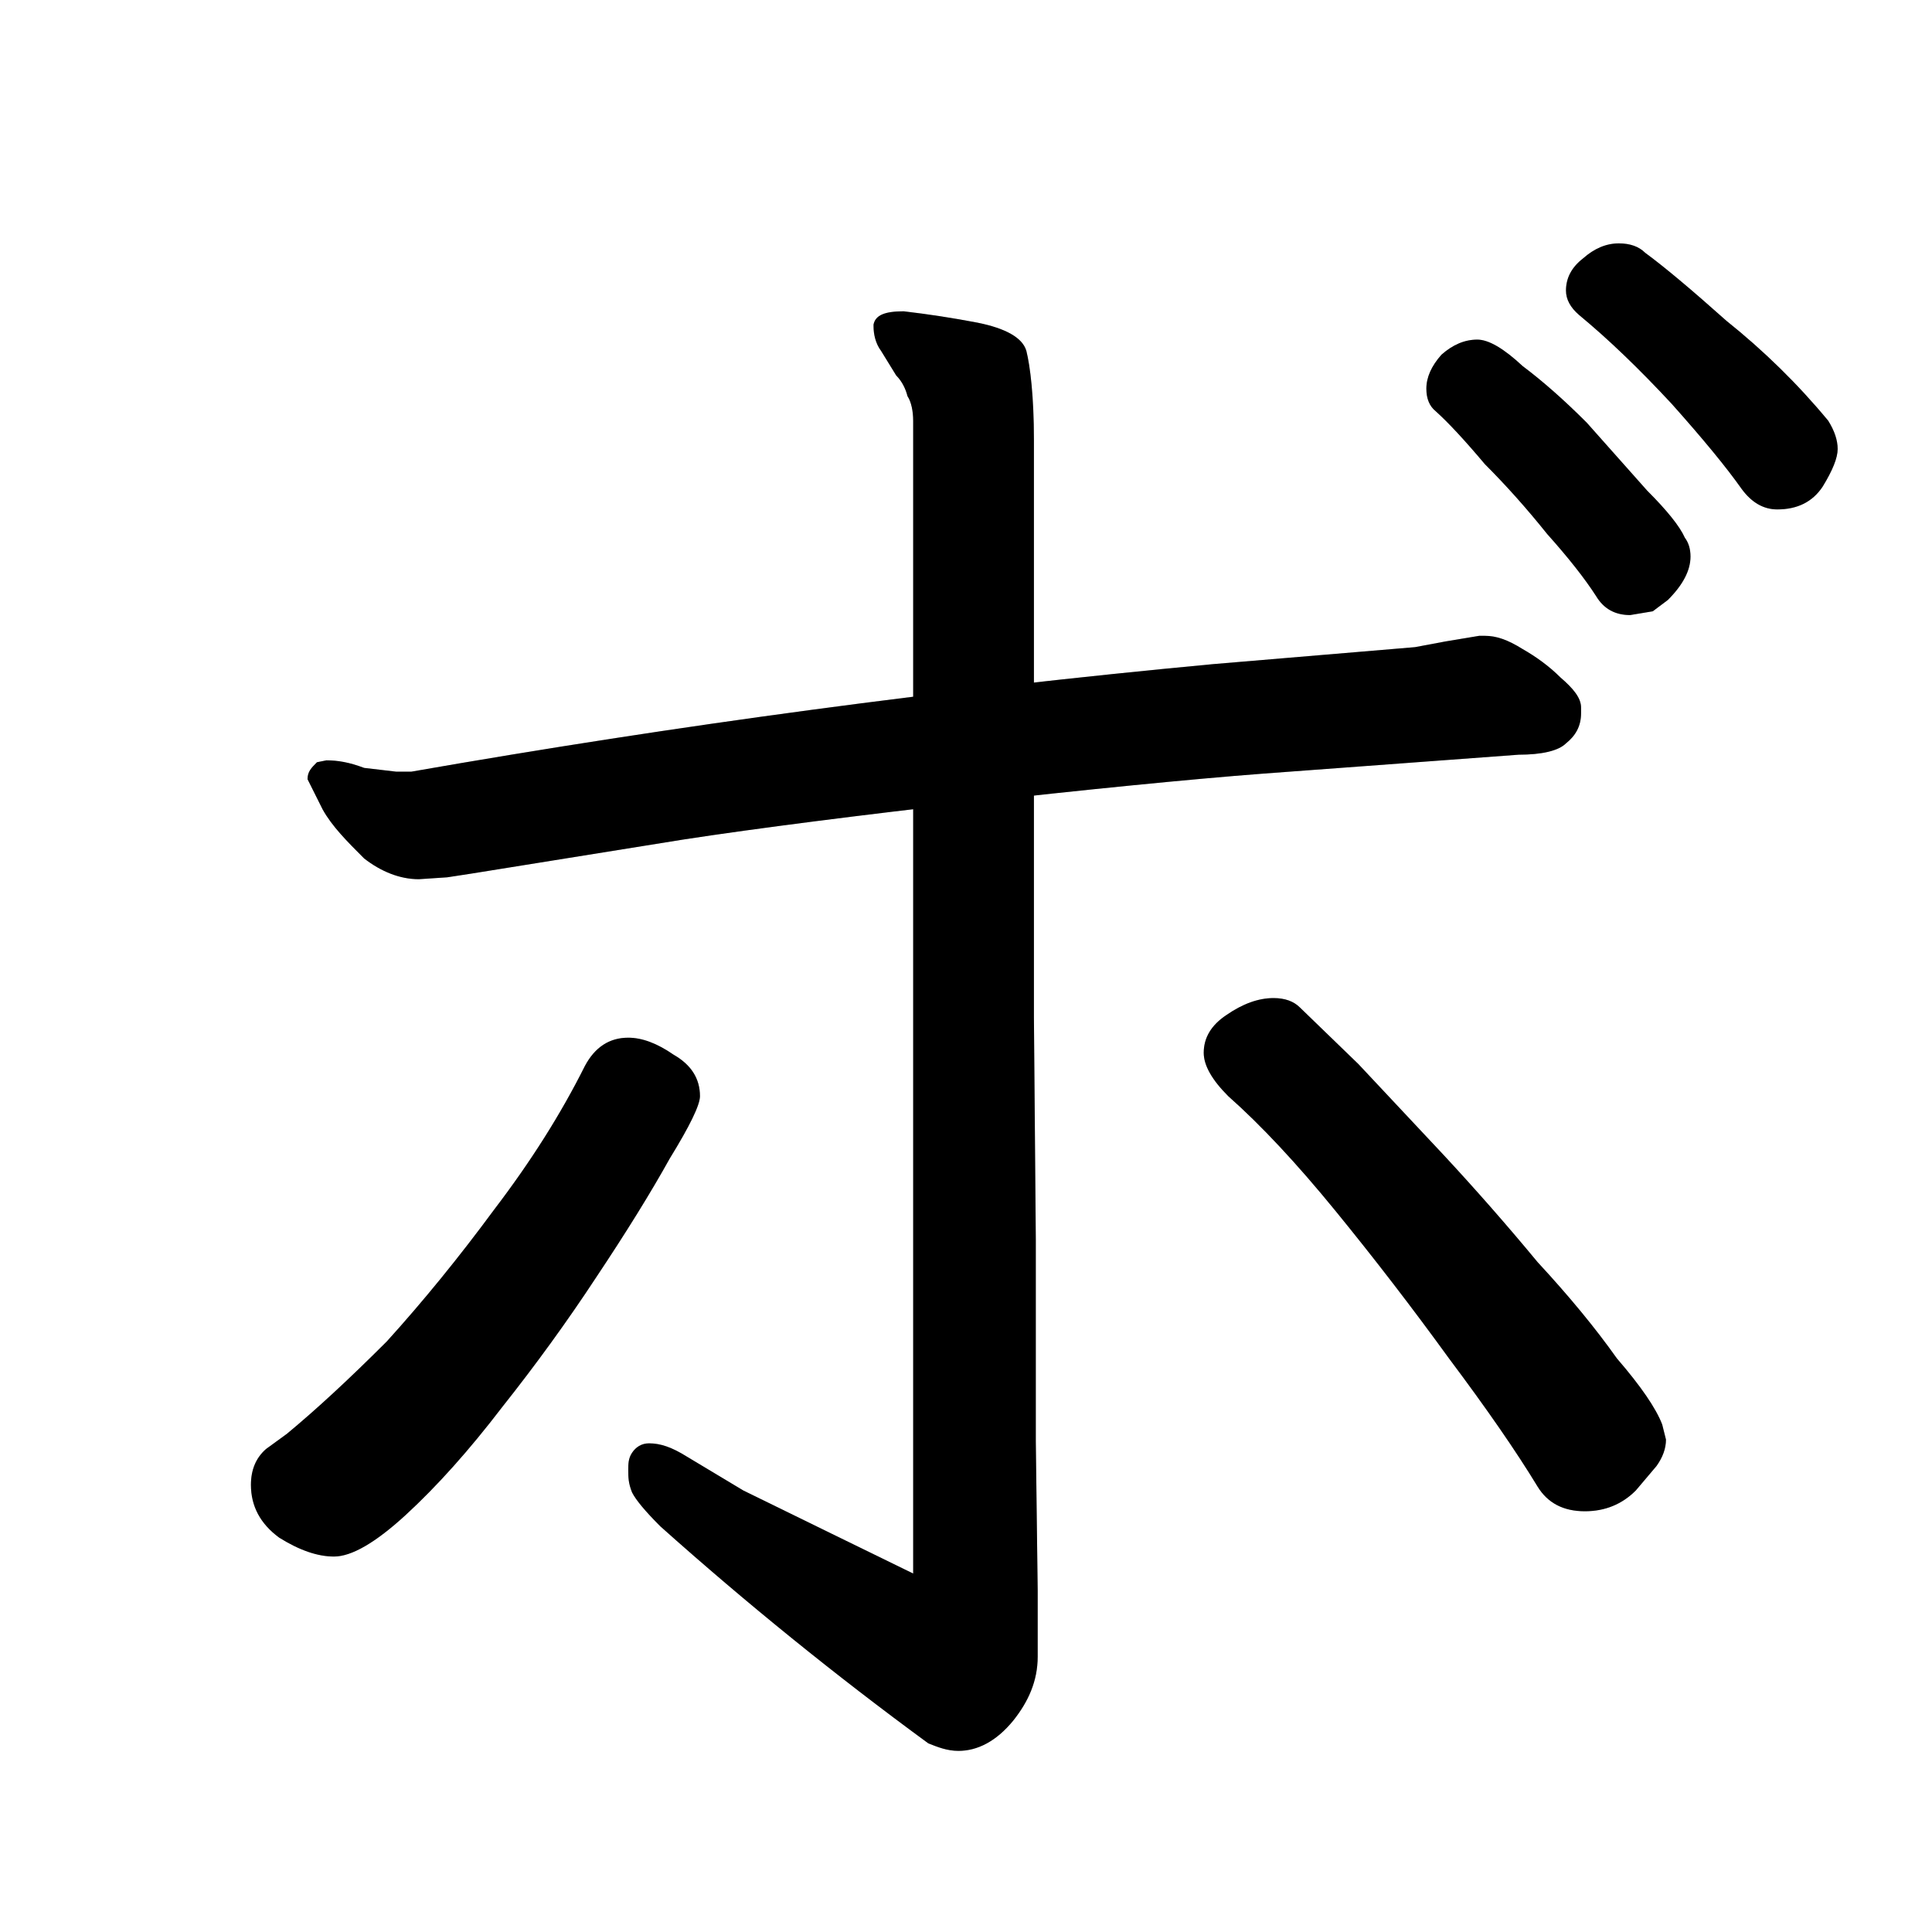 <svg xmlns="http://www.w3.org/2000/svg" version="2" viewBox="0 0 1024 1024" data-strokesvg="ボ">
  <defs>
    <clipPath id="30dcg">
      <use href="#30dca"/>
    </clipPath>
    <clipPath id="30dch">
      <use href="#30dcb"/>
    </clipPath>
    <clipPath id="30dci">
      <use href="#30dcc"/>
    </clipPath>
    <clipPath id="30dcj">
      <use href="#30dcd"/>
    </clipPath>
    <clipPath id="30dck">
      <use href="#30dce"/>
    </clipPath>
    <clipPath id="30dcl">
      <use href="#30dcf"/>
    </clipPath>
  </defs>
  <g data-strokesvg="shadows" style="fill:#ccc">
    <path id="30dca" d="m670 410 135-10c12 0 21-2 25-6 5-4 8-9 8-16v-3c0-5-4-10-11-16-6-6-13-11-20-15-8-5-14-7-20-7h-3l-18 3-16 3-107 9a5374 5374 0 0 0-425 57h-8l-17-2c-8-3-14-4-20-4l-5 1c-3 3-5 5-5 9l8 16c5 9 13 17 22 26 9 7 19 11 29 11l15-1 13-2 112-18c78-12 229-29 308-35z"/>
    <path id="30dcb" d="m484 834-43-21-47-23-30-18c-8-5-14-7-20-7-4 0-7 2-9 5s-2 6-2 9c0 4 0 7 2 12 2 4 7 10 15 18a1886 1886 0 0 0 142 115c5 2 10 4 16 4 10 0 20-5 29-16 8-10 13-21 13-34v-35l-1-79V657l-1-118V233c0-23-2-39-4-47-2-7-11-12-26-15a542 542 0 0 0-39-6c-10 0-15 2-16 7v1c0 4 1 9 4 13l8 13c3 3 5 7 6 11 2 3 3 8 3 13z"/>
    <path id="30dcc" d="M177 825q14 0 38-22 25-23 51-57 27-34 50-69 24-36 39-63 16-26 16-33 0-14-14-22-13-9-24-9-15 0-23 15-19 38-48 76-28 38-57 70-30 30-53 49l-11 8q-8 7-8 19 0 17 15 28 16 10 29 10z"/>
    <path id="30dcd" d="m867 790 11-13q5-7 5-14l-1-4-1-4q-5-13-24-35-17-24-42-51-24-29-50-57l-45-48-31-30q-5-5-14-5-12 0-25 9-12 8-12 20 0 10 13 23 26 23 57 61t60 78q30 40 47 68 8 13 25 13 16 0 27-11z"/>
    <path id="30dce" d="M884 318q12-12 12-23 0-6-3-10-4-9-20-25l-32-36q-18-18-34-30-15-14-24-14-10 0-19 8-8 9-8 18 0 8 5 12 10 9 26 28 17 17 33 37 17 19 26 33 6 10 18 10l12-2 8-6z"/>
    <path id="30dcf" d="M942 270q16 0 24-12 8-13 8-20t-5-15q-24-29-54-53-28-25-43-36-5-5-14-5-10 0-19 8-9 7-9 17 0 7 7 13 23 19 49 47 25 28 37 45 8 11 19 11z"/>
  </g>
  <g data-strokesvg="strokes" style="stroke:#000;fill:none;stroke-width:128;stroke-linecap:round">
    <path style="--i:0" d="m98 409 684-15" clip-path="url(#30dcg)"/>
    <path style="--i:1" d="m479 100 76 811-168-110" clip-path="url(#30dch)"/>
    <path style="--i:2" d="M390 502 188 769" clip-path="url(#30dci)"/>
    <path style="--i:3" d="m608 487 217 259" clip-path="url(#30dcj)"/>
    <path style="--i:4" d="m716 143 127 130" clip-path="url(#30dck)"/>
    <path style="--i:5" d="m794 88 125 132" clip-path="url(#30dcl)"/>
  </g>
</svg>
